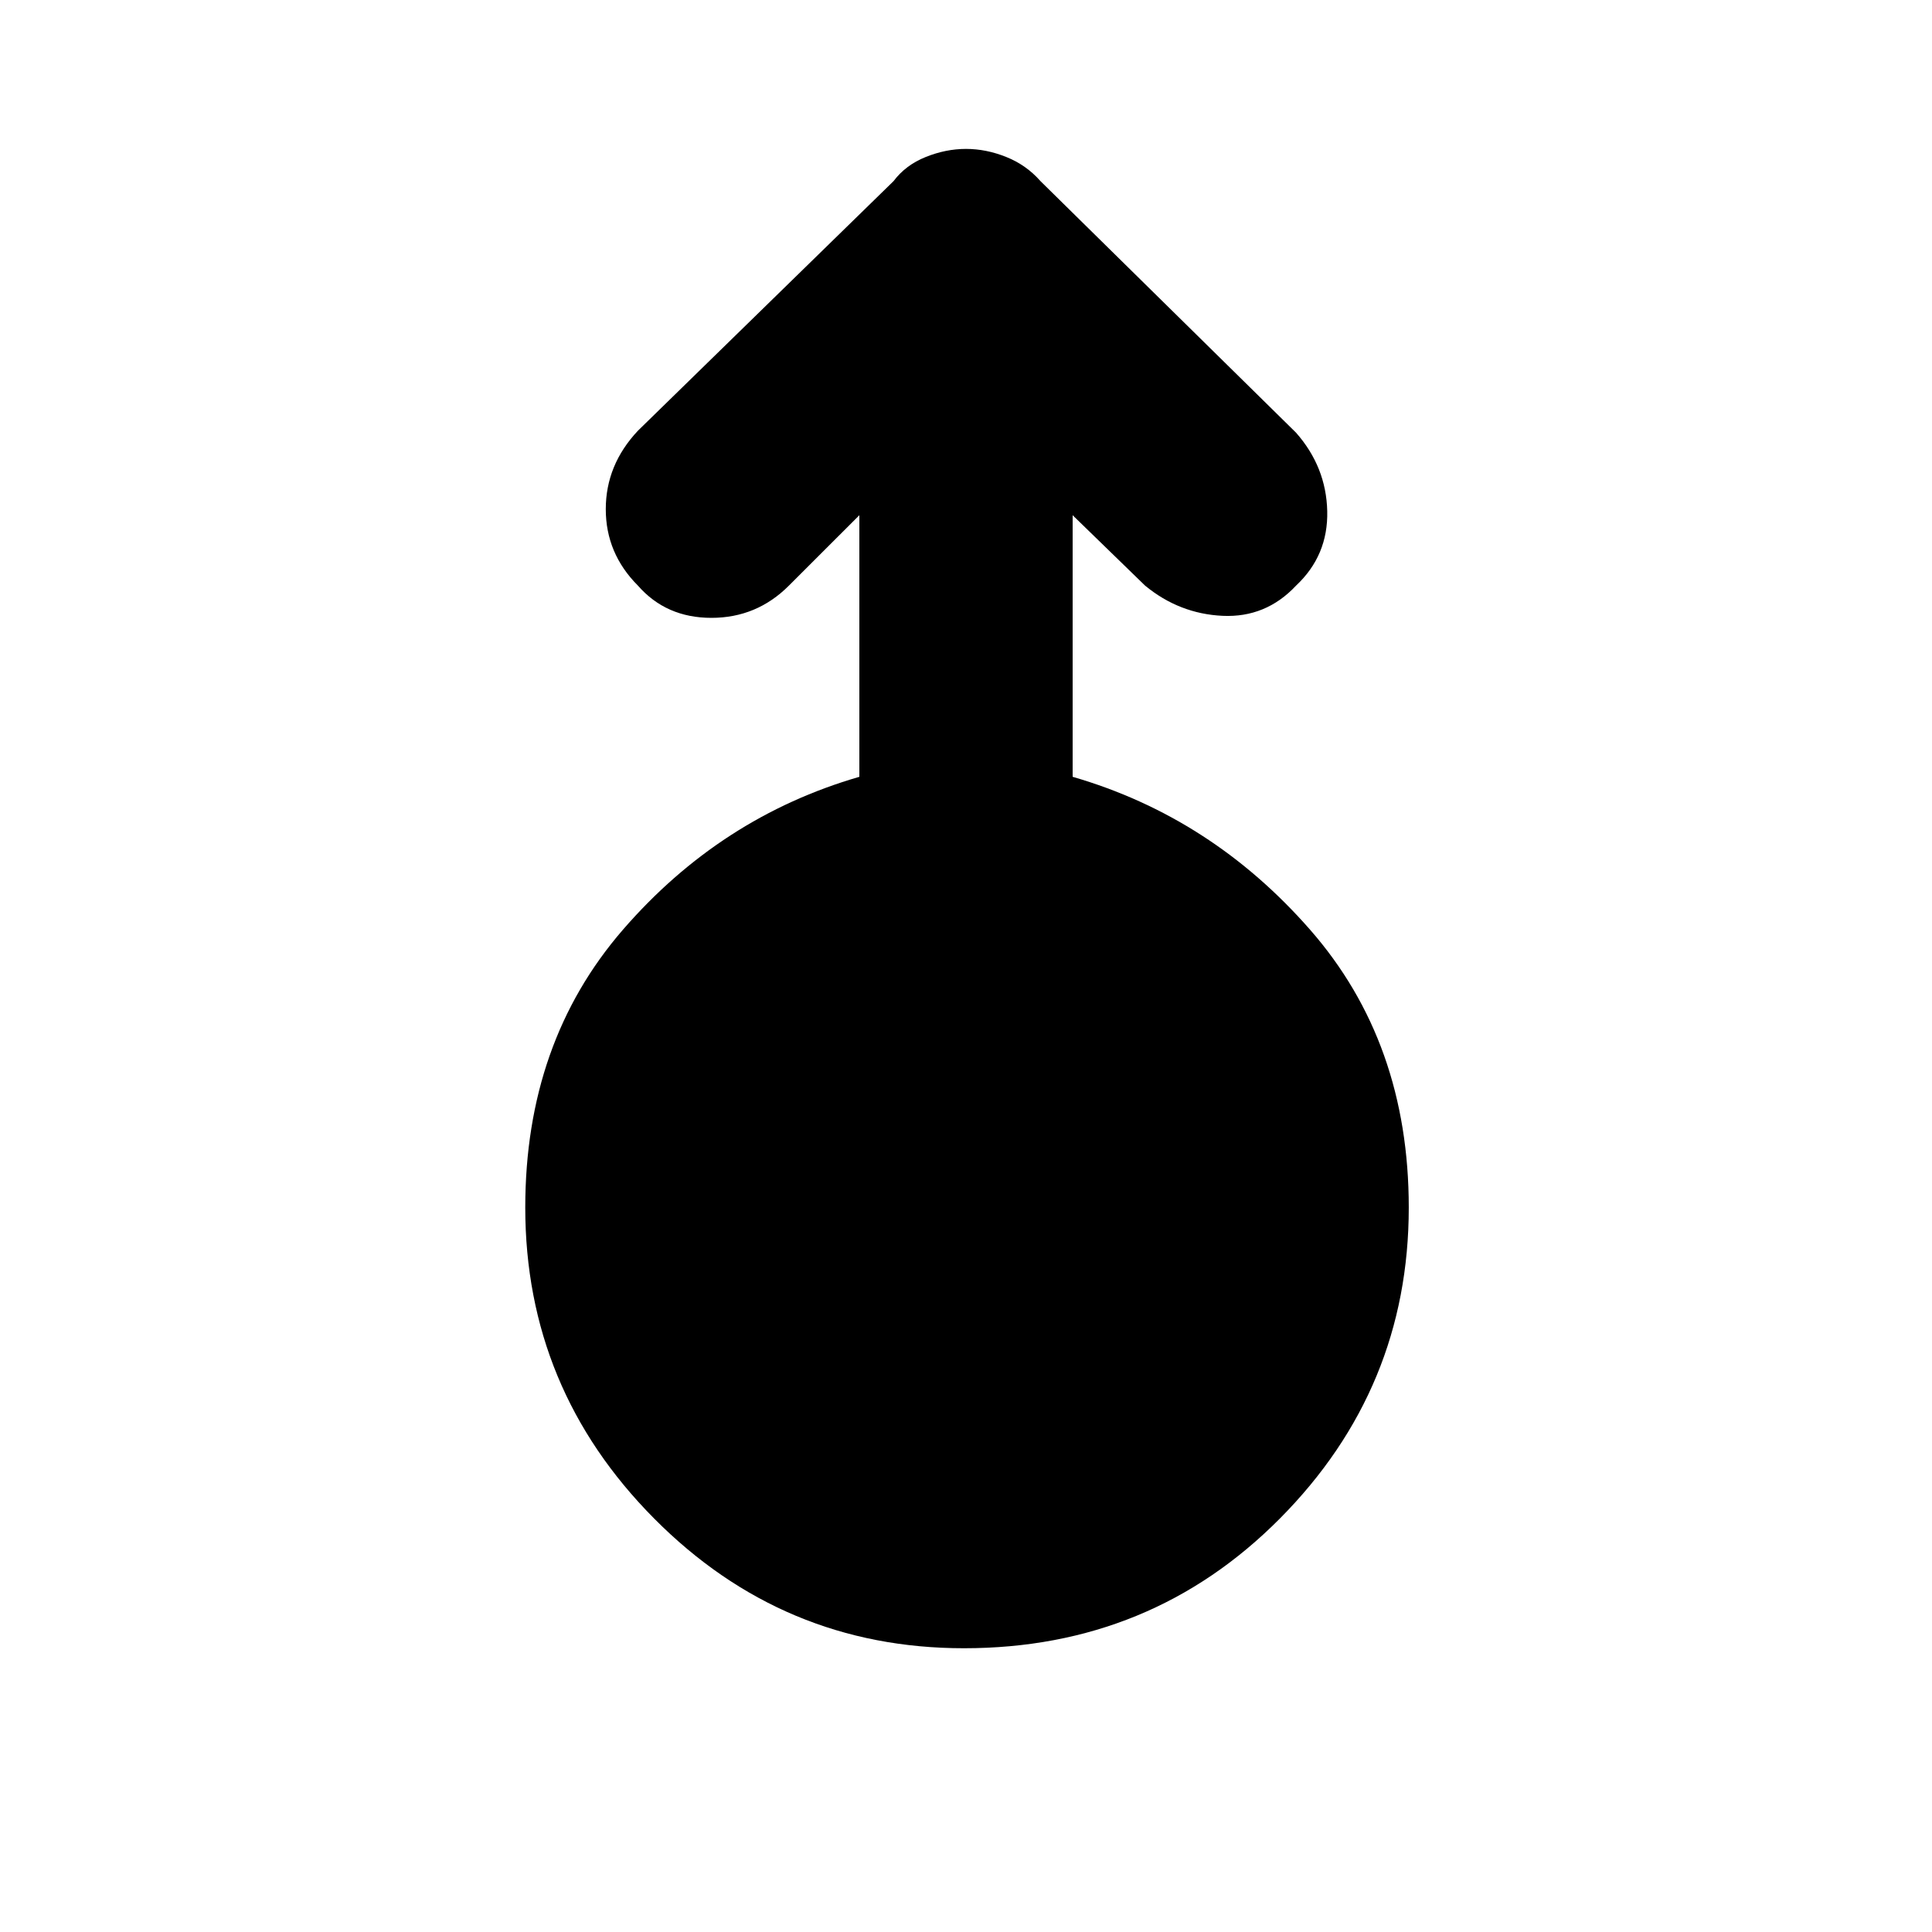 <svg xmlns="http://www.w3.org/2000/svg" height="40" width="40"><path d="M19.958 34.125q-3.75 0-6.416-2.687Q10.875 28.75 10.875 25q0-3.417 2.021-5.75t4.896-3.167v-5.416l-1.459 1.458q-.666.667-1.604.667-.937 0-1.521-.667-.666-.667-.666-1.583 0-.917.666-1.625L18.5 3.75q.25-.333.667-.5.416-.167.833-.167t.833.167q.417.167.709.5l5.291 5.208q.625.709.646 1.625.021.917-.646 1.542-.625.667-1.521.625-.895-.042-1.604-.625l-1.5-1.458v5.416q2.875.834 4.917 3.167 2.042 2.333 2.042 5.75 0 3.75-2.667 6.438-2.667 2.687-6.542 2.687Z"/></svg>